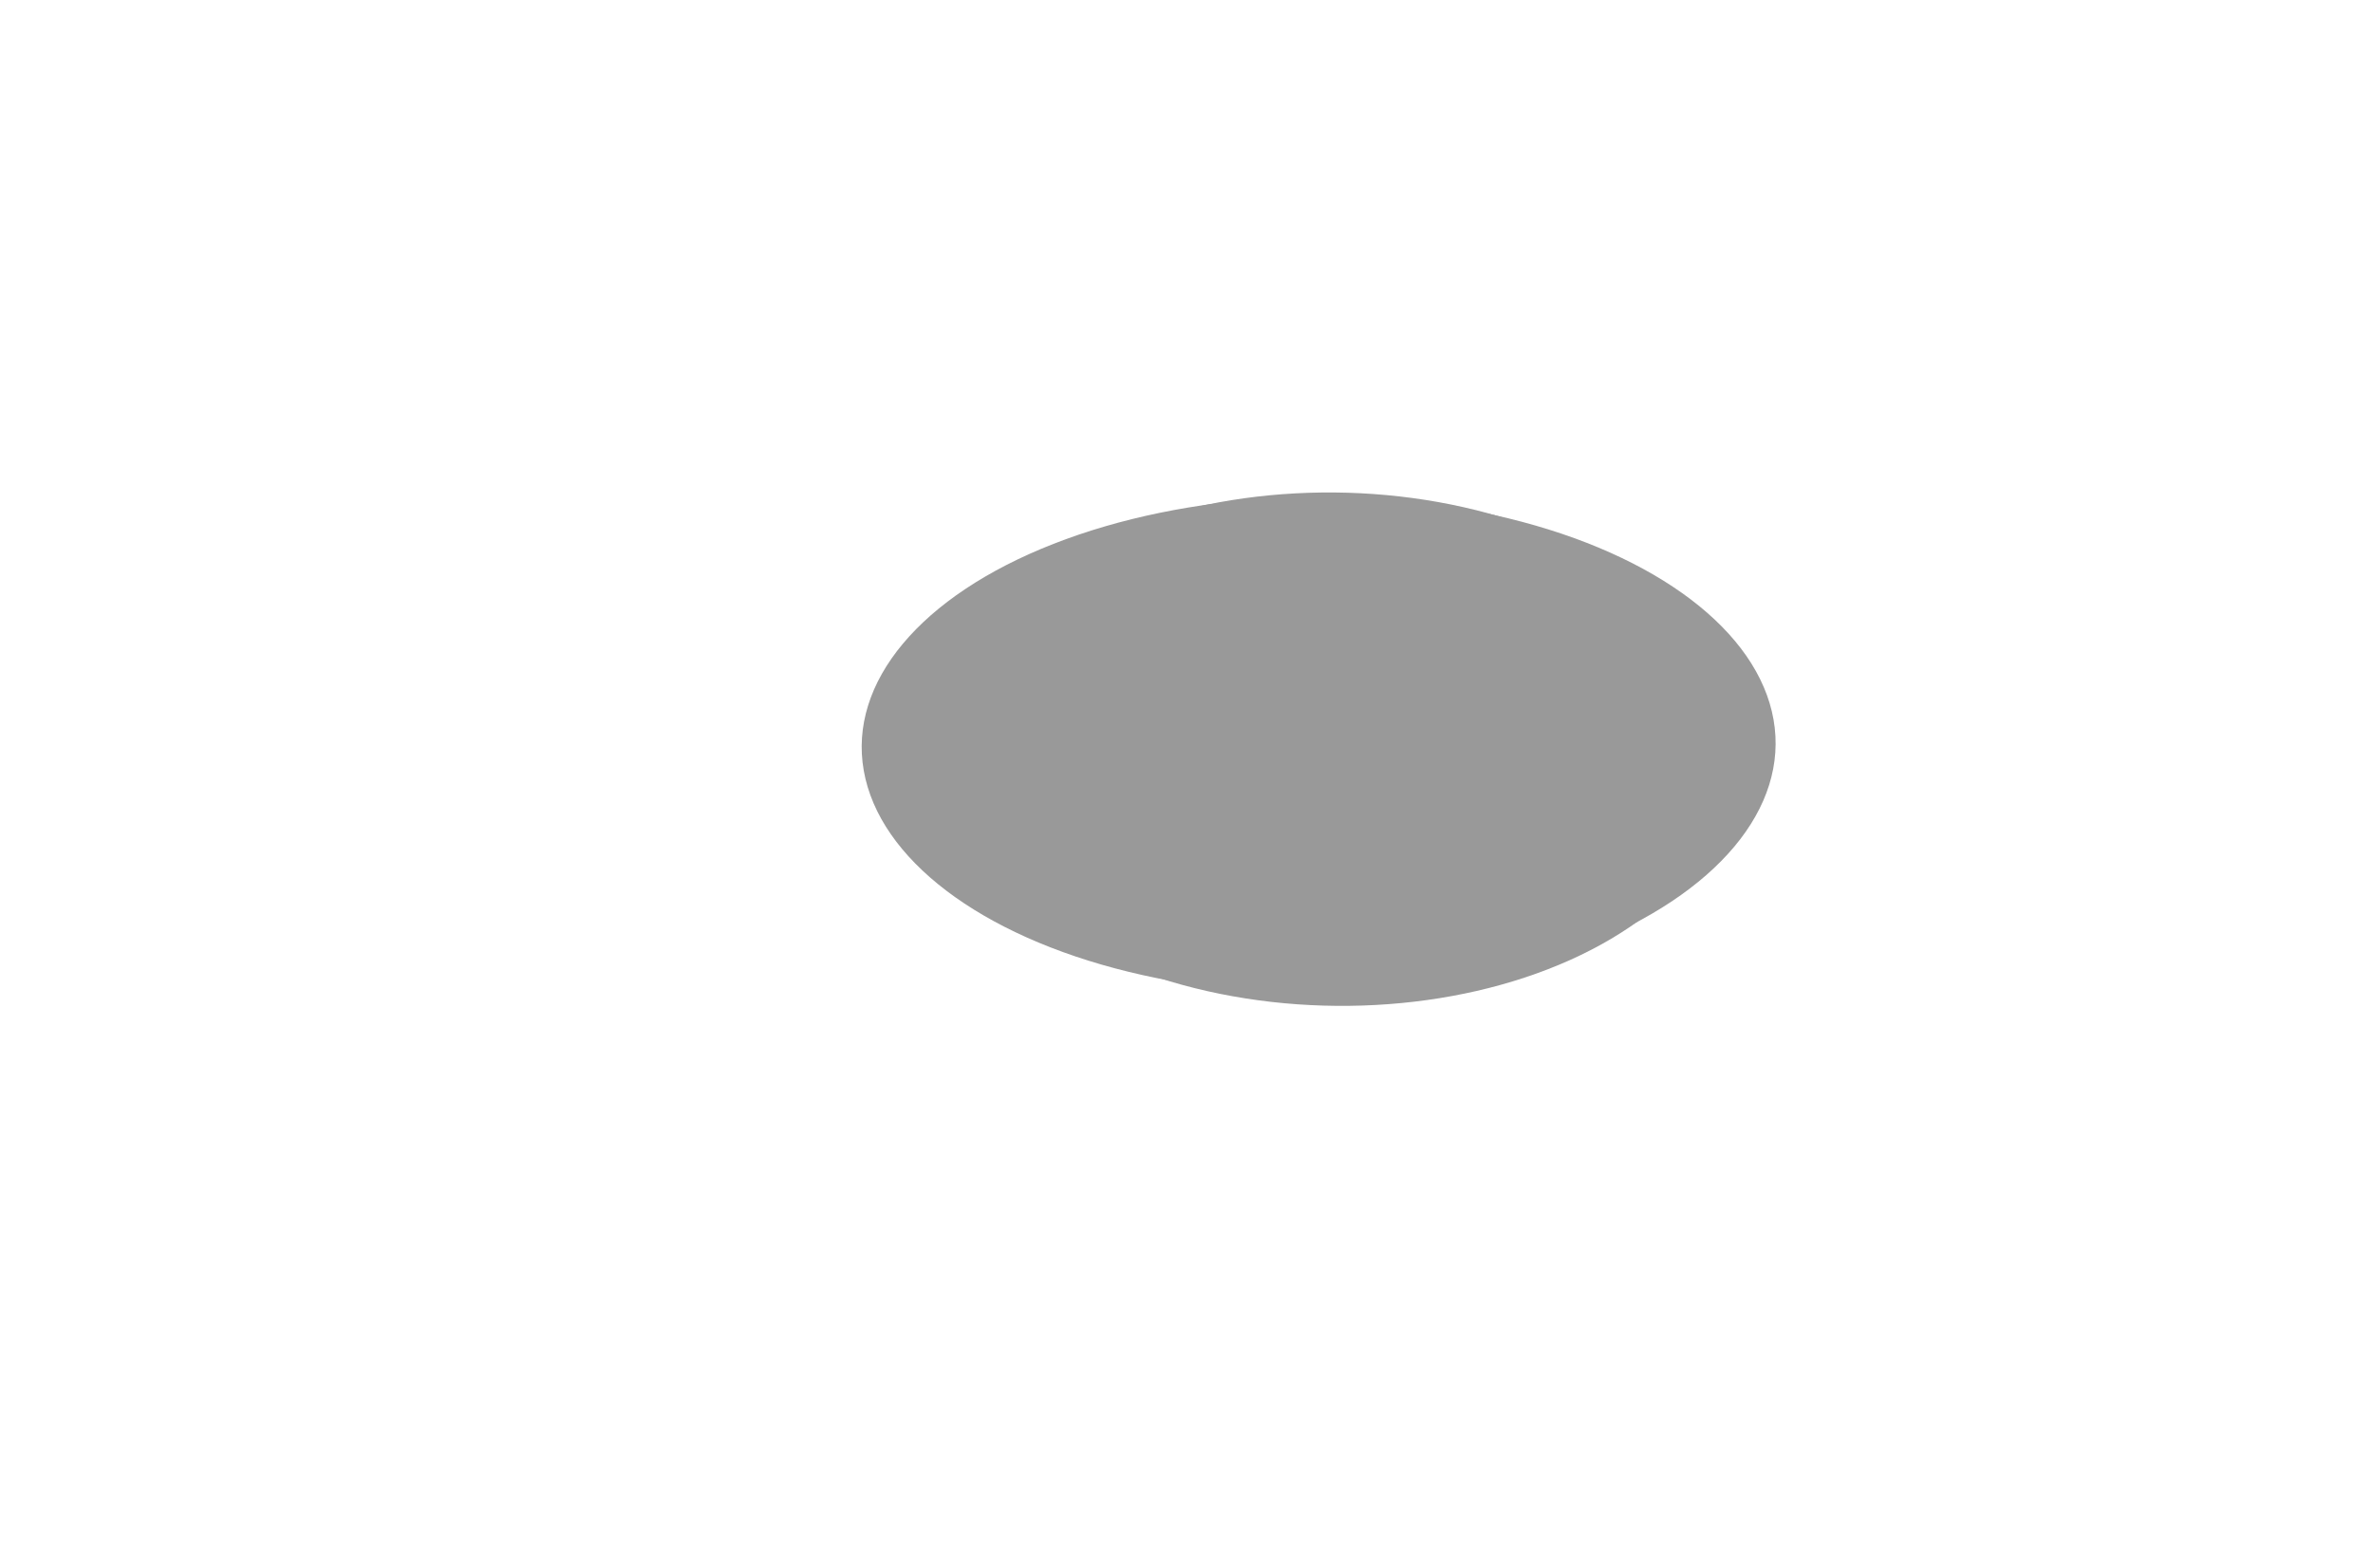 <?xml version="1.0" encoding="UTF-8" standalone="no"?>
<!-- Created with Inkscape (http://www.inkscape.org/) -->

<svg
   width="227mm"
   height="150mm"
   viewBox="0 0 227 150"
   version="1.1"
   id="svg1"
   inkscape:version="1.4.2 (f4327f4, 2025-05-13)"
   sodipodi:docname="scattering - Copy.svg"
   xmlns:inkscape="http://www.inkscape.org/namespaces/inkscape"
   xmlns:sodipodi="http://sodipodi.sourceforge.net/DTD/sodipodi-0.dtd"
   xmlns:xlink="http://www.w3.org/1999/xlink"
   xmlns="http://www.w3.org/2000/svg"
   xmlns:svg="http://www.w3.org/2000/svg">
  <sodipodi:namedview
     id="namedview1"
     pagecolor="#ffffff"
     bordercolor="#000000"
     borderopacity="0.25"
     inkscape:showpageshadow="2"
     inkscape:pageopacity="0.0"
     inkscape:pagecheckerboard="0"
     inkscape:deskcolor="#d1d1d1"
     inkscape:document-units="mm"
     inkscape:zoom="0.4384062"
     inkscape:cx="-372.94181"
     inkscape:cy="17.107422"
     inkscape:window-width="3840"
     inkscape:window-height="2054"
     inkscape:window-x="-11"
     inkscape:window-y="-11"
     inkscape:window-maximized="1"
     inkscape:current-layer="layer1"
     showguides="false" />
  <defs
     id="defs1">
    <inkscape:path-effect
       effect="bspline"
       id="path-effect8"
       is_visible="true"
       lpeversion="1.3"
       weight="33.333"
       steps="2"
       helper_size="0"
       apply_no_weight="true"
       apply_with_weight="true"
       only_selected="false"
       uniform="false" />
    <inkscape:path-effect
       effect="bspline"
       id="path-effect120"
       is_visible="true"
       lpeversion="1.3"
       weight="33.333"
       steps="2"
       helper_size="0"
       apply_no_weight="true"
       apply_with_weight="true"
       only_selected="false"
       uniform="false" />
    <clipPath
       clipPathUnits="userSpaceOnUse"
       id="clipPath9">
      <ellipse
         style="fill:#666666;stroke:none;stroke-width:0.8"
         id="ellipse10"
         cx="46.239"
         cy="34.098"
         rx="18.082"
         ry="19.115" />
    </clipPath>
    <clipPath
       clipPathUnits="userSpaceOnUse"
       id="clipPath10">
      <ellipse
         style="fill:#666666;stroke:none;stroke-width:0.8"
         id="ellipse11"
         cx="46.239"
         cy="34.098"
         rx="18.082"
         ry="19.115" />
    </clipPath>
    <clipPath
       clipPathUnits="userSpaceOnUse"
       id="clipPath11">
      <ellipse
         style="fill:#666666;stroke:none;stroke-width:0.8"
         id="ellipse12"
         cx="46.239"
         cy="34.098"
         rx="18.082"
         ry="19.115" />
    </clipPath>
    <clipPath
       clipPathUnits="userSpaceOnUse"
       id="clipPath12">
      <ellipse
         style="fill:#666666;stroke:none;stroke-width:0.8"
         id="ellipse13"
         cx="46.239"
         cy="34.098"
         rx="18.082"
         ry="19.115" />
    </clipPath>
    <clipPath
       clipPathUnits="userSpaceOnUse"
       id="clipPath13">
      <ellipse
         style="fill:#666666;stroke:none;stroke-width:0.8"
         id="ellipse14"
         cx="46.239"
         cy="34.098"
         rx="18.082"
         ry="19.115" />
    </clipPath>
    <filter
       inkscape:collect="always"
       style="color-interpolation-filters:sRGB"
       id="filter17"
       x="-0.418"
       y="-0.825"
       width="1.837"
       height="2.65">
      <feGaussianBlur
         inkscape:collect="always"
         stdDeviation="2.425"
         id="feGaussianBlur17" />
    </filter>
    <clipPath
       clipPathUnits="userSpaceOnUse"
       id="clipPath20">
      <ellipse
         style="fill:#999999;stroke:none;stroke-width:0.8"
         id="ellipse21"
         cx="159.94"
         cy="33.416"
         rx="25.817"
         ry="13.092" />
    </clipPath>
    <clipPath
       clipPathUnits="userSpaceOnUse"
       id="clipPath21">
      <ellipse
         style="fill:#999999;stroke:none;stroke-width:0.8"
         id="ellipse22"
         cx="159.94"
         cy="33.416"
         rx="25.817"
         ry="13.092" />
    </clipPath>
    <clipPath
       clipPathUnits="userSpaceOnUse"
       id="clipPath22">
      <ellipse
         style="fill:#999999;stroke:none;stroke-width:0.8"
         id="ellipse23"
         cx="159.94"
         cy="33.416"
         rx="25.817"
         ry="13.092" />
    </clipPath>
    <clipPath
       clipPathUnits="userSpaceOnUse"
       id="clipPath24">
      <ellipse
         style="fill:#999999;stroke:none;stroke-width:0.8"
         id="ellipse25"
         cx="159.94"
         cy="33.416"
         rx="25.817"
         ry="13.092"
         clip-path="url(#clipPath22)" />
    </clipPath>
    <clipPath
       clipPathUnits="userSpaceOnUse"
       id="clipPath25">
      <ellipse
         style="fill:#999999;stroke:none;stroke-width:0.8"
         id="ellipse26"
         cx="159.94"
         cy="33.416"
         rx="25.817"
         ry="13.092"
         clip-path="url(#clipPath22)" />
    </clipPath>
    <clipPath
       clipPathUnits="userSpaceOnUse"
       id="clipPath26">
      <ellipse
         style="fill:#999999;stroke:none;stroke-width:0.8"
         id="ellipse27"
         cx="159.94"
         cy="33.416"
         rx="25.817"
         ry="13.092"
         clip-path="url(#clipPath22)" />
    </clipPath>
    <clipPath
       clipPathUnits="userSpaceOnUse"
       id="clipPath27">
      <ellipse
         style="fill:#999999;stroke:none;stroke-width:0.8"
         id="ellipse28"
         cx="159.94"
         cy="33.416"
         rx="25.817"
         ry="13.092"
         clip-path="url(#clipPath22)" />
    </clipPath>
    <clipPath
       clipPathUnits="userSpaceOnUse"
       id="clipPath29">
      <ellipse
         style="fill:#999999;stroke:none;stroke-width:0.8"
         id="ellipse30"
         cx="159.94"
         cy="33.416"
         rx="25.817"
         ry="13.092"
         clip-path="url(#clipPath27)"
         transform="translate(-0.275)" />
    </clipPath>
    <clipPath
       clipPathUnits="userSpaceOnUse"
       id="clipPath30">
      <ellipse
         style="fill:#999999;stroke:none;stroke-width:0.8"
         id="ellipse31"
         cx="159.94"
         cy="33.416"
         rx="25.817"
         ry="13.092"
         clip-path="url(#clipPath27)"
         transform="translate(-0.275)" />
    </clipPath>
    <clipPath
       clipPathUnits="userSpaceOnUse"
       id="clipPath31">
      <ellipse
         style="fill:#999999;stroke:none;stroke-width:0.8"
         id="ellipse32"
         cx="159.94"
         cy="33.416"
         rx="25.817"
         ry="13.092"
         clip-path="url(#clipPath27)"
         transform="translate(-0.275)" />
    </clipPath>
    <clipPath
       clipPathUnits="userSpaceOnUse"
       id="clipPath32">
      <ellipse
         style="fill:#999999;stroke:none;stroke-width:0.8"
         id="ellipse33"
         cx="159.94"
         cy="33.416"
         rx="25.817"
         ry="13.092"
         clip-path="url(#clipPath27)"
         transform="translate(-0.275)" />
    </clipPath>
    <clipPath
       clipPathUnits="userSpaceOnUse"
       id="clipPath33">
      <ellipse
         style="fill:#999999;stroke:none;stroke-width:0.8"
         id="ellipse34"
         cx="159.94"
         cy="33.416"
         rx="25.817"
         ry="13.092"
         clip-path="url(#clipPath27)"
         transform="translate(-0.275)" />
    </clipPath>
    <clipPath
       clipPathUnits="userSpaceOnUse"
       id="clipPath13-1">
      <path
         style="fill:url(#radialGradient13-8);stroke:none;stroke-width:0.34;stroke-dasharray:none;stroke-opacity:1;paint-order:fill markers stroke"
         id="path13-4"
         sodipodi:type="arc"
         sodipodi:cx="81.780022"
         sodipodi:cy="183.23381"
         sodipodi:rx="35"
         sodipodi:ry="35"
         sodipodi:start="0"
         sodipodi:end="6.2060046"
         sodipodi:open="true"
         sodipodi:arc-type="arc"
         d="M 116.78,183.234 A 35,35 0 0 1 82.455,218.227 35,35 0 0 1 46.806,184.584 35,35 0 0 1 79.755,148.292 35,35 0 0 1 116.676,180.535" />
    </clipPath>
    <radialGradient
       inkscape:collect="always"
       xlink:href="#linearGradient6"
       id="radialGradient13-8"
       gradientUnits="userSpaceOnUse"
       gradientTransform="matrix(1.363,1.136,-0.981,1.177,36.003,-3.809)"
       cx="69.135"
       cy="75.845"
       fx="69.135"
       fy="75.845"
       r="35" />
    <linearGradient
       id="linearGradient6"
       inkscape:collect="always">
      <stop
         style="stop-color:#e6e6e6;stop-opacity:1"
         offset="0"
         id="stop6" />
      <stop
         style="stop-color:#cccccc;stop-opacity:1"
         offset="0.279"
         id="stop8" />
      <stop
         style="stop-color:#808080;stop-opacity:1"
         offset="0.656"
         id="stop9" />
      <stop
         style="stop-color:#4d4d4d;stop-opacity:1"
         offset="1"
         id="stop7" />
    </linearGradient>
    <g
       id="id-bc062583-f13b-4348-a934-2028bec15045">
      <g
         id="id-b65592c9-eb8b-42da-b837-988f6336ec36">
        <path
           d="M 2.5,-6.922 1.156,-5.562 1.328,-5.391 2.5,-6.406 3.641,-5.391 3.812,-5.562 Z m 0,0"
           id="id-b69775fb-5422-4652-ac8c-5242dfeeb1b4" />
      </g>
      <g
         id="id-612df404-ef5d-49a5-81b2-87f2993063db">
        <path
           d="m 1.859,-2.297 c 0.297,0 1.031,-0.031 1.531,-0.234 0.703,-0.297 0.75,-0.891 0.75,-1.031 0,-0.438 -0.375,-0.844 -1.062,-0.844 -1.109,0 -2.625,0.969 -2.625,2.719 0,1.016 0.594,1.797 1.578,1.797 1.422,0 2.25,-1.062 2.25,-1.172 0,-0.062 -0.047,-0.141 -0.109,-0.141 -0.062,0 -0.078,0.031 -0.141,0.109 -0.781,0.984 -1.875,0.984 -1.984,0.984 -0.781,0 -0.875,-0.844 -0.875,-1.156 0,-0.125 0.016,-0.422 0.156,-1.031 z m -0.469,-0.219 C 1.781,-4.031 2.812,-4.188 3.078,-4.188 c 0.453,0 0.734,0.297 0.734,0.625 0,1.047 -1.594,1.047 -2.016,1.047 z m 0,0"
           id="id-8dbfcb43-c4bb-4614-ae3a-c587fdcd9dcb" />
      </g>
      <g
         id="id-082b1625-c2cf-4958-aa01-ab4d3d0a09b5">
        <path
           d="M 1.734,-0.734 C 1.672,-0.5 1.438,-0.125 1.078,-0.125 c -0.016,0 -0.234,0 -0.375,-0.094 0.281,-0.094 0.312,-0.344 0.312,-0.391 0,-0.156 -0.125,-0.25 -0.281,-0.25 -0.203,0 -0.406,0.156 -0.406,0.422 0,0.344 0.391,0.5 0.734,0.5 0.328,0 0.609,-0.188 0.781,-0.484 C 2.016,-0.062 2.391,0.062 2.672,0.062 c 0.812,0 1.234,-0.859 1.234,-1.062 0,-0.094 -0.094,-0.094 -0.109,-0.094 -0.109,0 -0.109,0.047 -0.141,0.125 -0.141,0.484 -0.562,0.844 -0.953,0.844 -0.281,0 -0.422,-0.188 -0.422,-0.453 0,-0.188 0.172,-0.812 0.359,-1.594 C 2.781,-2.703 3.094,-2.875 3.328,-2.875 c 0.016,0 0.219,0 0.375,0.094 -0.219,0.062 -0.312,0.266 -0.312,0.391 0,0.141 0.125,0.25 0.281,0.25 0.156,0 0.391,-0.125 0.391,-0.422 0,-0.391 -0.453,-0.516 -0.719,-0.516 -0.359,0 -0.641,0.234 -0.781,0.5 -0.125,-0.281 -0.453,-0.5 -0.844,-0.5 C 0.938,-3.078 0.5,-2.219 0.5,-2 c 0,0.078 0.094,0.078 0.109,0.078 0.094,0 0.094,-0.016 0.141,-0.109 C 0.922,-2.578 1.359,-2.875 1.703,-2.875 1.938,-2.875 2.125,-2.75 2.125,-2.422 2.125,-2.281 2.031,-1.938 1.969,-1.688 Z m 0,0"
           id="id-b8b96246-df9e-42c2-8091-f2eeb766f802" />
      </g>
    </g>
    <g
       id="id-8d99b96c-5824-4f95-93b5-9d1de4a09d68">
      <g
         id="id-bb0f25a6-bb93-43c8-babe-d0dbfa2bfe1e">
        <path
           d="M 2.5,-6.922 1.156,-5.562 1.328,-5.391 2.5,-6.406 3.641,-5.391 3.812,-5.562 Z m 0,0"
           id="id-1834abed-c7cf-4922-810d-76d12eb2e671" />
      </g>
      <g
         id="id-50145b8a-72ba-4403-84f2-ea900e224b22">
        <path
           d="m 1.859,-2.297 c 0.297,0 1.031,-0.031 1.531,-0.234 0.703,-0.297 0.75,-0.891 0.75,-1.031 0,-0.438 -0.375,-0.844 -1.062,-0.844 -1.109,0 -2.625,0.969 -2.625,2.719 0,1.016 0.594,1.797 1.578,1.797 1.422,0 2.25,-1.062 2.25,-1.172 0,-0.062 -0.047,-0.141 -0.109,-0.141 -0.062,0 -0.078,0.031 -0.141,0.109 -0.781,0.984 -1.875,0.984 -1.984,0.984 -0.781,0 -0.875,-0.844 -0.875,-1.156 0,-0.125 0.016,-0.422 0.156,-1.031 z m -0.469,-0.219 C 1.781,-4.031 2.812,-4.188 3.078,-4.188 c 0.453,0 0.734,0.297 0.734,0.625 0,1.047 -1.594,1.047 -2.016,1.047 z m 0,0"
           id="id-762f0915-6733-47d2-bf8d-ab1ce418a203" />
      </g>
      <g
         id="id-92cb8808-d1f5-4708-9ade-784882e45131">
        <path
           d="M 3.875,-2.625 C 3.906,-2.719 3.906,-2.734 3.906,-2.781 3.906,-2.922 3.797,-3 3.672,-3 3.594,-3 3.469,-2.969 3.391,-2.844 3.359,-2.797 3.312,-2.578 3.281,-2.438 L 3.125,-1.859 c -0.031,0.172 -0.25,1.047 -0.281,1.125 0,0 -0.312,0.609 -0.844,0.609 -0.484,0 -0.484,-0.453 -0.484,-0.578 0,-0.375 0.156,-0.812 0.375,-1.359 C 1.969,-2.281 2,-2.359 2,-2.484 2,-2.812 1.719,-3.078 1.344,-3.078 0.641,-3.078 0.328,-2.125 0.328,-2 c 0,0.078 0.094,0.078 0.125,0.078 0.094,0 0.094,-0.031 0.125,-0.109 C 0.75,-2.609 1.047,-2.875 1.328,-2.875 1.438,-2.875 1.5,-2.797 1.5,-2.641 c 0,0.172 -0.062,0.312 -0.094,0.406 C 1.062,-1.375 1,-1.125 1,-0.812 1,-0.703 1,-0.375 1.266,-0.141 1.484,0.031 1.781,0.062 1.969,0.062 2.25,0.062 2.5,-0.031 2.719,-0.25 2.641,0.141 2.562,0.438 2.266,0.781 2.078,1 1.797,1.219 1.422,1.219 c -0.047,0 -0.375,0 -0.516,-0.219 0.375,-0.047 0.375,-0.375 0.375,-0.391 0,-0.219 -0.203,-0.266 -0.266,-0.266 -0.172,0 -0.406,0.141 -0.406,0.469 0,0.344 0.328,0.609 0.828,0.609 C 2.141,1.422 3,0.875 3.219,0 Z m 0,0"
           id="id-2c3574b3-92b1-4bbb-ab9b-844afee512ee" />
      </g>
    </g>
    <g
       id="id-e9e8f636-d626-418e-88a1-7c59dbb5e880">
      <g
         id="id-082d92b0-888f-45b9-b103-9f3ec1aae2ce">
        <path
           d="M 2.5,-6.922 1.156,-5.562 1.328,-5.391 2.5,-6.406 3.641,-5.391 3.812,-5.562 Z m 0,0"
           id="id-0aefee5a-a15c-4fb7-98fe-dad35475ac7a" />
      </g>
      <g
         id="id-f12e53f1-9eff-4215-bf27-bff65d692098">
        <path
           d="m 1.859,-2.297 c 0.297,0 1.031,-0.031 1.531,-0.234 0.703,-0.297 0.75,-0.891 0.75,-1.031 0,-0.438 -0.375,-0.844 -1.062,-0.844 -1.109,0 -2.625,0.969 -2.625,2.719 0,1.016 0.594,1.797 1.578,1.797 1.422,0 2.25,-1.062 2.25,-1.172 0,-0.062 -0.047,-0.141 -0.109,-0.141 -0.062,0 -0.078,0.031 -0.141,0.109 -0.781,0.984 -1.875,0.984 -1.984,0.984 -0.781,0 -0.875,-0.844 -0.875,-1.156 0,-0.125 0.016,-0.422 0.156,-1.031 z m -0.469,-0.219 C 1.781,-4.031 2.812,-4.188 3.078,-4.188 c 0.453,0 0.734,0.297 0.734,0.625 0,1.047 -1.594,1.047 -2.016,1.047 z m 0,0"
           id="id-4cdd73b7-c87b-4a6a-bbf6-e4dcd28dc780" />
      </g>
      <g
         id="id-c386dbf4-f920-4643-a146-1d679601466e">
        <path
           d="m 1.172,-0.609 c 0.188,-0.188 0.312,-0.312 0.891,-0.797 0.156,-0.109 0.672,-0.531 0.875,-0.719 0.422,-0.422 0.688,-0.781 0.688,-0.859 0,-0.094 -0.078,-0.094 -0.109,-0.094 -0.062,0 -0.094,0.016 -0.125,0.078 -0.219,0.312 -0.359,0.422 -0.531,0.422 -0.078,0 -0.188,0 -0.391,-0.203 -0.234,-0.25 -0.391,-0.297 -0.547,-0.297 -0.562,0 -0.938,0.609 -0.938,0.812 0,0.078 0.062,0.094 0.109,0.094 0.094,0 0.109,-0.016 0.125,-0.094 0.109,-0.25 0.5,-0.266 0.609,-0.266 0.172,0 0.344,0.047 0.438,0.062 0.391,0.078 0.438,0.078 0.609,0.078 -0.172,0.203 -0.297,0.328 -0.969,0.844 -0.547,0.438 -0.734,0.609 -0.859,0.75 -0.422,0.406 -0.625,0.719 -0.625,0.781 0,0.078 0.094,0.078 0.125,0.078 0.062,0 0.078,0 0.109,-0.062 0.188,-0.266 0.406,-0.422 0.641,-0.422 0.094,0 0.188,0 0.375,0.172 0.219,0.219 0.359,0.312 0.594,0.312 C 3,0.062 3.469,-0.781 3.469,-1.016 3.469,-1.094 3.391,-1.094 3.359,-1.094 3.266,-1.094 3.25,-1.062 3.219,-0.984 3.094,-0.641 2.688,-0.469 2.344,-0.469 2.188,-0.469 2,-0.516 1.828,-0.547 1.516,-0.625 1.453,-0.625 1.328,-0.625 c -0.016,0 -0.109,0 -0.156,0.016 z m 0,0"
           id="id-4add671c-2b1a-4a53-bebc-88627728fc38" />
      </g>
    </g>
    <g
       id="id-d265550f-7403-4d90-bc3c-eaad3cf5b8ea">
      <g
         id="id-7469c47a-05fe-4b30-950a-19ff83846e76">
        <path
           d="M 3.719,-3.766 C 3.531,-4.141 3.25,-4.406 2.797,-4.406 c -1.156,0 -2.391,1.469 -2.391,2.922 0,0.938 0.547,1.594 1.312,1.594 0.203,0 0.703,-0.047 1.297,-0.75 0.078,0.422 0.438,0.75 0.906,0.75 0.359,0 0.578,-0.234 0.75,-0.547 0.156,-0.359 0.297,-0.969 0.297,-0.984 0,-0.109 -0.094,-0.109 -0.125,-0.109 -0.094,0 -0.109,0.047 -0.141,0.188 -0.172,0.641 -0.344,1.234 -0.75,1.234 -0.281,0 -0.297,-0.266 -0.297,-0.453 0,-0.219 0.016,-0.312 0.125,-0.75 C 3.891,-1.719 3.906,-1.828 4,-2.203 L 4.359,-3.594 c 0.062,-0.281 0.062,-0.297 0.062,-0.344 0,-0.172 -0.109,-0.266 -0.281,-0.266 -0.25,0 -0.391,0.219 -0.422,0.438 z M 3.078,-1.188 C 3.016,-1 3.016,-0.984 2.875,-0.812 2.438,-0.266 2.031,-0.109 1.75,-0.109 c -0.5,0 -0.641,-0.547 -0.641,-0.938 0,-0.5 0.312,-1.719 0.547,-2.188 0.312,-0.578 0.75,-0.953 1.156,-0.953 0.641,0 0.781,0.812 0.781,0.875 0,0.062 -0.016,0.125 -0.031,0.172 z m 0,0"
           id="id-6a42e146-147f-49a6-b5fa-f60e63399706" />
      </g>
    </g>
    <g
       id="id-7cf37310-eb66-4eb1-9192-74f982d92848"
       style="fill:#ff0066;stroke:#ff0066;stroke-width:0">
      <g
         id="id-e812f031-28c8-4269-b9da-36b58504064d"
         style="fill:#ff0066;stroke:#ff0066;stroke-width:0">
        <path
           d="m 2.141,-2.359 v -4.562 L 0.375,-6.844 V -6.375 c 0.609,0 0.688,0 0.688,0.391 V -0.469 H 0.375 V 0 c 0.359,-0.016 0.828,-0.031 1.188,-0.031 0.375,0 0.844,0.016 1.203,0.031 v -0.469 h -0.688 V -1.734 C 2.375,-1.969 2.453,-2.031 2.656,-2.156 l 1,1.25 c 0.094,0.125 0.25,0.312 0.25,0.344 0,0.094 -0.172,0.094 -0.312,0.094 V 0 c 0.297,-0.016 1.172,-0.031 1.219,-0.031 0.359,0 0.703,0.016 1.047,0.031 V -0.469 H 5.688 c -0.438,0 -0.469,-0.047 -0.594,-0.203 L 3.406,-2.766 4.703,-3.781 C 4.844,-3.891 4.938,-3.953 5.609,-3.953 v -0.469 c -0.281,0.031 -0.531,0.031 -0.781,0.031 -0.266,0 -0.922,-0.031 -1.156,-0.031 v 0.469 c 0.234,0 0.266,0.031 0.344,0.109 z m 0,0"
           id="id-cd54a240-4d2f-4c49-8c59-ad0ba98c6ad4"
           style="fill:#ff0066;stroke:#ff0066;stroke-width:0" />
      </g>
      <g
         id="id-20841fd6-80ad-4660-83ff-b13e5fe8e0c0"
         style="fill:#ff0066;stroke:#ff0066;stroke-width:0">
        <path
           d="m 2.266,-4.359 c 0,-0.109 -0.094,-0.266 -0.281,-0.266 -0.188,0 -0.391,0.188 -0.391,0.391 0,0.109 0.078,0.266 0.281,0.266 0.188,0 0.391,-0.203 0.391,-0.391 z M 0.844,-0.812 c -0.031,0.094 -0.062,0.172 -0.062,0.297 0,0.328 0.266,0.578 0.656,0.578 0.688,0 1,-0.953 1,-1.062 0,-0.094 -0.094,-0.094 -0.109,-0.094 -0.094,0 -0.109,0.047 -0.141,0.125 -0.156,0.562 -0.453,0.844 -0.734,0.844 -0.141,0 -0.172,-0.094 -0.172,-0.25 0,-0.156 0.047,-0.281 0.109,-0.438 C 1.469,-1 1.547,-1.188 1.609,-1.375 1.672,-1.547 1.938,-2.172 1.953,-2.266 1.984,-2.328 2,-2.406 2,-2.484 2,-2.812 1.719,-3.078 1.344,-3.078 0.641,-3.078 0.328,-2.125 0.328,-2 c 0,0.078 0.094,0.078 0.125,0.078 0.094,0 0.094,-0.031 0.125,-0.109 C 0.75,-2.625 1.062,-2.875 1.312,-2.875 c 0.109,0 0.172,0.047 0.172,0.234 0,0.172 -0.031,0.266 -0.203,0.703 z m 0,0"
           id="id-e6505294-2c5c-4985-892c-ce1d42232c8e"
           style="fill:#ff0066;stroke:#ff0066;stroke-width:0" />
      </g>
    </g>
    <g
       id="id-47d33187-f25e-4e73-abbb-6c2407bf7eb5"
       style="fill:#2c89a0;stroke-width:0;stroke-opacity:1">
      <g
         id="id-de5c6026-dc4a-40b9-b458-b1961efc336f"
         style="fill:#2c89a0;stroke-width:0;stroke-opacity:1">
        <path
           d="m 2.141,-2.359 v -4.562 L 0.375,-6.844 V -6.375 c 0.609,0 0.688,0 0.688,0.391 V -0.469 H 0.375 V 0 c 0.359,-0.016 0.828,-0.031 1.188,-0.031 0.375,0 0.844,0.016 1.203,0.031 v -0.469 h -0.688 V -1.734 C 2.375,-1.969 2.453,-2.031 2.656,-2.156 l 1,1.25 c 0.094,0.125 0.25,0.312 0.25,0.344 0,0.094 -0.172,0.094 -0.312,0.094 V 0 c 0.297,-0.016 1.172,-0.031 1.219,-0.031 0.359,0 0.703,0.016 1.047,0.031 V -0.469 H 5.688 c -0.438,0 -0.469,-0.047 -0.594,-0.203 L 3.406,-2.766 4.703,-3.781 C 4.844,-3.891 4.938,-3.953 5.609,-3.953 v -0.469 c -0.281,0.031 -0.531,0.031 -0.781,0.031 -0.266,0 -0.922,-0.031 -1.156,-0.031 v 0.469 c 0.234,0 0.266,0.031 0.344,0.109 z m 0,0"
           id="id-ca53c640-ed8d-44ec-b8c1-e1f9cc654cac"
           style="fill:#2c89a0;stroke-width:0;stroke-opacity:1" />
      </g>
      <g
         id="id-94efdf55-07c3-4eba-a477-167a4ce7eb04"
         style="fill:#2c89a0;stroke-width:0;stroke-opacity:1">
        <path
           d="m 3,-2.625 c -0.172,0.047 -0.297,0.188 -0.297,0.328 0,0.172 0.141,0.234 0.234,0.234 0.078,0 0.344,-0.047 0.344,-0.406 0,-0.453 -0.5,-0.609 -0.938,-0.609 -1.078,0 -1.281,0.812 -1.281,1.016 0,0.266 0.156,0.438 0.25,0.516 0.172,0.141 0.297,0.172 0.781,0.25 0.156,0.031 0.594,0.109 0.594,0.453 0,0.125 -0.078,0.391 -0.359,0.562 C 2.047,-0.125 1.703,-0.125 1.625,-0.125 1.344,-0.125 0.953,-0.188 0.781,-0.422 1.016,-0.453 1.172,-0.625 1.172,-0.812 c 0,-0.172 -0.125,-0.266 -0.266,-0.266 -0.203,0 -0.406,0.172 -0.406,0.469 0,0.422 0.438,0.672 1.109,0.672 1.297,0 1.531,-0.875 1.531,-1.141 0,-0.641 -0.703,-0.766 -0.969,-0.812 -0.062,-0.016 -0.234,-0.047 -0.281,-0.062 -0.25,-0.047 -0.375,-0.188 -0.375,-0.344 0,-0.156 0.125,-0.344 0.281,-0.453 0.188,-0.109 0.422,-0.125 0.547,-0.125 0.141,0 0.5,0.016 0.656,0.25 z m 0,0"
           id="id-3912a4bc-769b-4635-b1cd-f8e014ffb085"
           style="fill:#2c89a0;stroke-width:0;stroke-opacity:1" />
      </g>
      <g
         id="id-35b02e0c-4cb0-4fb8-8908-43199cfbf1ec"
         style="fill:#2c89a0;stroke-width:0;stroke-opacity:1">
        <path
           d="m 3.047,-2.672 c -0.25,0.047 -0.344,0.234 -0.344,0.391 0,0.188 0.141,0.266 0.266,0.266 0.156,0 0.391,-0.109 0.391,-0.453 0,-0.469 -0.531,-0.609 -0.906,-0.609 -1.047,0 -2.016,0.969 -2.016,1.938 0,0.594 0.406,1.203 1.281,1.203 1.188,0 1.734,-0.688 1.734,-0.781 0,-0.047 -0.062,-0.125 -0.125,-0.125 -0.031,0 -0.047,0.016 -0.109,0.078 C 2.672,-0.125 1.859,-0.125 1.734,-0.125 c -0.5,0 -0.719,-0.344 -0.719,-0.781 0,-0.188 0.094,-0.953 0.453,-1.438 0.266,-0.344 0.625,-0.531 0.984,-0.531 0.094,0 0.422,0.016 0.594,0.203 z m 0,0"
           id="id-e88b9692-385c-4f8a-b728-04e7ab39b25e"
           style="fill:#2c89a0;stroke-width:0;stroke-opacity:1" />
      </g>
      <g
         id="id-453491b4-d9b1-4f7e-8e67-0f70e397aadc"
         style="fill:#2c89a0;stroke-width:0;stroke-opacity:1">
        <path
           d="m 2.938,-2.656 c -0.141,-0.234 -0.375,-0.422 -0.719,-0.422 -0.891,0 -1.797,0.984 -1.797,1.984 0,0.688 0.453,1.156 1.062,1.156 0.375,0 0.703,-0.203 0.984,-0.484 C 2.594,0 3,0.062 3.188,0.062 c 0.25,0 0.422,-0.141 0.547,-0.359 0.156,-0.281 0.25,-0.672 0.25,-0.703 0,-0.094 -0.094,-0.094 -0.109,-0.094 -0.109,0 -0.109,0.031 -0.156,0.219 C 3.625,-0.531 3.5,-0.125 3.203,-0.125 3.031,-0.125 2.969,-0.281 2.969,-0.469 c 0,-0.109 0.062,-0.375 0.109,-0.547 0.047,-0.188 0.125,-0.469 0.156,-0.625 L 3.375,-2.172 C 3.422,-2.359 3.5,-2.688 3.5,-2.719 3.5,-2.875 3.375,-2.938 3.266,-2.938 c -0.125,0 -0.281,0.078 -0.328,0.281 z M 2.5,-0.875 C 2.453,-0.672 2.297,-0.531 2.141,-0.406 2.078,-0.344 1.797,-0.125 1.5,-0.125 c -0.266,0 -0.516,-0.188 -0.516,-0.672 0,-0.375 0.203,-1.141 0.375,-1.422 0.312,-0.562 0.672,-0.656 0.859,-0.656 0.484,0 0.625,0.531 0.625,0.609 0,0.016 -0.016,0.078 -0.016,0.094 z m 0,0"
           id="id-abcf28be-62e8-489f-beef-f8179be6f70f"
           style="fill:#2c89a0;stroke-width:0;stroke-opacity:1" />
      </g>
    </g>
    <g
       id="id-6e27a4e8-2b60-490e-8add-791d38565550"
       style="fill:#ff0066;stroke:#ff0066;stroke-width:0">
      <g
         id="id-77e7e063-46f7-4322-8fec-f33b50b74e05"
         style="fill:#ff0066;stroke:#ff0066;stroke-width:0">
        <path
           d="m 7.203,-2.734 h -0.469 c -0.219,1.375 -0.5,2.266 -2.344,2.266 H 2.875 v -2.812 h 0.547 c 0.969,0 1.062,0.438 1.062,1.172 h 0.469 v -2.812 h -0.469 c 0,0.75 -0.094,1.172 -1.062,1.172 H 2.875 v -2.562 h 1.516 c 1.609,0 1.875,0.734 2.031,1.938 h 0.469 l -0.312,-2.406 h -6.188 V -6.312 H 1.469 v 5.844 H 0.391 V 0 H 6.75 Z m 0,0"
           id="id-44767434-05b3-45eb-91f7-b7f360331309"
           style="fill:#ff0066;stroke:#ff0066;stroke-width:0" />
      </g>
      <g
         id="id-a51bd486-0654-40a0-8cf6-d1e128f714ec"
         style="fill:#ff0066;stroke:#ff0066;stroke-width:0">
        <path
           d="M 7.5,-6.375 H 8.578 V -6.844 C 8.188,-6.812 7.219,-6.812 6.781,-6.812 c -0.422,0 -1.391,0 -1.781,-0.031 V -6.375 h 1.078 v 2.594 H 2.875 V -6.375 h 1.078 v -0.469 c -0.375,0.031 -1.344,0.031 -1.781,0.031 -0.422,0 -1.406,0 -1.781,-0.031 V -6.375 H 1.469 v 5.906 H 0.391 V 0 c 0.375,-0.031 1.359,-0.031 1.781,-0.031 0.438,0 1.406,0 1.781,0.031 V -0.469 H 2.875 V -3.312 h 3.203 v 2.844 H 5 V 0 c 0.391,-0.031 1.359,-0.031 1.781,-0.031 0.438,0 1.406,0 1.797,0.031 V -0.469 H 7.5 Z m 0,0"
           id="id-b966981b-b9a0-48cc-8962-729ee85180e0"
           style="fill:#ff0066;stroke:#ff0066;stroke-width:0" />
      </g>
      <g
         id="id-bb3208cd-5940-425a-9cd5-870b23f888ae"
         style="fill:#ff0066;stroke:#ff0066;stroke-width:0">
        <path
           d="m 2.266,-4.359 c 0,-0.109 -0.094,-0.266 -0.281,-0.266 -0.188,0 -0.391,0.188 -0.391,0.391 0,0.109 0.078,0.266 0.281,0.266 0.188,0 0.391,-0.203 0.391,-0.391 z M 0.844,-0.812 c -0.031,0.094 -0.062,0.172 -0.062,0.297 0,0.328 0.266,0.578 0.656,0.578 0.688,0 1,-0.953 1,-1.062 0,-0.094 -0.094,-0.094 -0.109,-0.094 -0.094,0 -0.109,0.047 -0.141,0.125 -0.156,0.562 -0.453,0.844 -0.734,0.844 -0.141,0 -0.172,-0.094 -0.172,-0.25 0,-0.156 0.047,-0.281 0.109,-0.438 C 1.469,-1 1.547,-1.188 1.609,-1.375 1.672,-1.547 1.938,-2.172 1.953,-2.266 1.984,-2.328 2,-2.406 2,-2.484 2,-2.812 1.719,-3.078 1.344,-3.078 0.641,-3.078 0.328,-2.125 0.328,-2 c 0,0.078 0.094,0.078 0.125,0.078 0.094,0 0.094,-0.031 0.125,-0.109 C 0.75,-2.625 1.062,-2.875 1.312,-2.875 c 0.109,0 0.172,0.047 0.172,0.234 0,0.172 -0.031,0.266 -0.203,0.703 z m 0,0"
           id="id-ffaac899-7e48-4b4e-96bf-1ec24439818e"
           style="fill:#ff0066;stroke:#ff0066;stroke-width:0" />
      </g>
      <g
         id="id-bf9d08b7-3f05-46ac-a373-2d2ed1c477c5"
         style="fill:#ff0066;stroke:#ff0066;stroke-width:0">
        <path
           d="m 2.031,-0.016 c 0,-0.656 -0.25,-1.047 -0.641,-1.047 -0.328,0 -0.531,0.25 -0.531,0.531 C 0.859,-0.266 1.062,0 1.391,0 1.5,0 1.641,-0.047 1.734,-0.125 1.766,-0.156 1.781,-0.156 1.781,-0.156 c 0.016,0 0.016,0 0.016,0.141 0,0.75 -0.344,1.344 -0.672,1.672 -0.109,0.109 -0.109,0.125 -0.109,0.156 0,0.078 0.047,0.109 0.094,0.109 0.109,0 0.922,-0.766 0.922,-1.938 z m 0,0"
           id="id-24d295cc-59d1-4913-8a8a-4a556086fa51"
           style="fill:#ff0066;stroke:#ff0066;stroke-width:0" />
      </g>
    </g>
    <g
       id="id-26f116b5-fd21-4caf-b373-e0d1fcf28e40"
       style="fill:#2c89a0;stroke-width:0;stroke-opacity:1">
      <g
         id="id-481a1f32-edc6-48e7-a99f-dad00be3a745"
         style="fill:#2c89a0;stroke-width:0;stroke-opacity:1">
        <path
           d="m 7.203,-2.734 h -0.469 c -0.219,1.375 -0.5,2.266 -2.344,2.266 H 2.875 v -2.812 h 0.547 c 0.969,0 1.062,0.438 1.062,1.172 h 0.469 v -2.812 h -0.469 c 0,0.75 -0.094,1.172 -1.062,1.172 H 2.875 v -2.562 h 1.516 c 1.609,0 1.875,0.734 2.031,1.938 h 0.469 l -0.312,-2.406 h -6.188 V -6.312 H 1.469 v 5.844 H 0.391 V 0 H 6.75 Z m 0,0"
           id="id-7274150a-6b66-412d-b050-6a3c071ca70e"
           style="fill:#2c89a0;stroke-width:0;stroke-opacity:1" />
      </g>
      <g
         id="id-4ec0726e-39ca-4672-81fc-0fecfc9b03f8"
         style="fill:#2c89a0;stroke-width:0;stroke-opacity:1">
        <path
           d="M 7.5,-6.375 H 8.578 V -6.844 C 8.188,-6.812 7.219,-6.812 6.781,-6.812 c -0.422,0 -1.391,0 -1.781,-0.031 V -6.375 h 1.078 v 2.594 H 2.875 V -6.375 h 1.078 v -0.469 c -0.375,0.031 -1.344,0.031 -1.781,0.031 -0.422,0 -1.406,0 -1.781,-0.031 V -6.375 H 1.469 v 5.906 H 0.391 V 0 c 0.375,-0.031 1.359,-0.031 1.781,-0.031 0.438,0 1.406,0 1.781,0.031 V -0.469 H 2.875 V -3.312 h 3.203 v 2.844 H 5 V 0 c 0.391,-0.031 1.359,-0.031 1.781,-0.031 0.438,0 1.406,0 1.797,0.031 V -0.469 H 7.5 Z m 0,0"
           id="id-65656c19-1496-4955-bc5d-48e632204ca4"
           style="fill:#2c89a0;stroke-width:0;stroke-opacity:1" />
      </g>
      <g
         id="id-d19b1598-812c-4fb9-97e7-b4f9ec919fcf"
         style="fill:#2c89a0;stroke-width:0;stroke-opacity:1">
        <path
           d="m 3,-2.625 c -0.172,0.047 -0.297,0.188 -0.297,0.328 0,0.172 0.141,0.234 0.234,0.234 0.078,0 0.344,-0.047 0.344,-0.406 0,-0.453 -0.5,-0.609 -0.938,-0.609 -1.078,0 -1.281,0.812 -1.281,1.016 0,0.266 0.156,0.438 0.25,0.516 0.172,0.141 0.297,0.172 0.781,0.25 0.156,0.031 0.594,0.109 0.594,0.453 0,0.125 -0.078,0.391 -0.359,0.562 C 2.047,-0.125 1.703,-0.125 1.625,-0.125 1.344,-0.125 0.953,-0.188 0.781,-0.422 1.016,-0.453 1.172,-0.625 1.172,-0.812 c 0,-0.172 -0.125,-0.266 -0.266,-0.266 -0.203,0 -0.406,0.172 -0.406,0.469 0,0.422 0.438,0.672 1.109,0.672 1.297,0 1.531,-0.875 1.531,-1.141 0,-0.641 -0.703,-0.766 -0.969,-0.812 -0.062,-0.016 -0.234,-0.047 -0.281,-0.062 -0.25,-0.047 -0.375,-0.188 -0.375,-0.344 0,-0.156 0.125,-0.344 0.281,-0.453 0.188,-0.109 0.422,-0.125 0.547,-0.125 0.141,0 0.5,0.016 0.656,0.25 z m 0,0"
           id="id-90cb0b08-f6d4-402e-b35e-23986d246929"
           style="fill:#2c89a0;stroke-width:0;stroke-opacity:1" />
      </g>
      <g
         id="id-6bfe6c35-66de-4db2-bdb8-f6f3d06ba57e"
         style="fill:#2c89a0;stroke-width:0;stroke-opacity:1">
        <path
           d="m 3.047,-2.672 c -0.25,0.047 -0.344,0.234 -0.344,0.391 0,0.188 0.141,0.266 0.266,0.266 0.156,0 0.391,-0.109 0.391,-0.453 0,-0.469 -0.531,-0.609 -0.906,-0.609 -1.047,0 -2.016,0.969 -2.016,1.938 0,0.594 0.406,1.203 1.281,1.203 1.188,0 1.734,-0.688 1.734,-0.781 0,-0.047 -0.062,-0.125 -0.125,-0.125 -0.031,0 -0.047,0.016 -0.109,0.078 C 2.672,-0.125 1.859,-0.125 1.734,-0.125 c -0.5,0 -0.719,-0.344 -0.719,-0.781 0,-0.188 0.094,-0.953 0.453,-1.438 0.266,-0.344 0.625,-0.531 0.984,-0.531 0.094,0 0.422,0.016 0.594,0.203 z m 0,0"
           id="id-1ed6e7b3-3fba-41a6-af2c-9ab96c783bfd"
           style="fill:#2c89a0;stroke-width:0;stroke-opacity:1" />
      </g>
      <g
         id="id-83892416-5331-4b4b-b5f1-b1d0c8d6b85f"
         style="fill:#2c89a0;stroke-width:0;stroke-opacity:1">
        <path
           d="m 2.938,-2.656 c -0.141,-0.234 -0.375,-0.422 -0.719,-0.422 -0.891,0 -1.797,0.984 -1.797,1.984 0,0.688 0.453,1.156 1.062,1.156 0.375,0 0.703,-0.203 0.984,-0.484 C 2.594,0 3,0.062 3.188,0.062 c 0.25,0 0.422,-0.141 0.547,-0.359 0.156,-0.281 0.25,-0.672 0.25,-0.703 0,-0.094 -0.094,-0.094 -0.109,-0.094 -0.109,0 -0.109,0.031 -0.156,0.219 C 3.625,-0.531 3.5,-0.125 3.203,-0.125 3.031,-0.125 2.969,-0.281 2.969,-0.469 c 0,-0.109 0.062,-0.375 0.109,-0.547 0.047,-0.188 0.125,-0.469 0.156,-0.625 L 3.375,-2.172 C 3.422,-2.359 3.5,-2.688 3.5,-2.719 3.5,-2.875 3.375,-2.938 3.266,-2.938 c -0.125,0 -0.281,0.078 -0.328,0.281 z M 2.5,-0.875 C 2.453,-0.672 2.297,-0.531 2.141,-0.406 2.078,-0.344 1.797,-0.125 1.5,-0.125 c -0.266,0 -0.516,-0.188 -0.516,-0.672 0,-0.375 0.203,-1.141 0.375,-1.422 0.312,-0.562 0.672,-0.656 0.859,-0.656 0.484,0 0.625,0.531 0.625,0.609 0,0.016 -0.016,0.078 -0.016,0.094 z m 0,0"
           id="id-388cb4cb-6c8d-4a70-a63b-cbdf4ca6d880"
           style="fill:#2c89a0;stroke-width:0;stroke-opacity:1" />
      </g>
      <g
         id="id-7bd2e215-5e86-4010-86a8-2fccd8331972"
         style="fill:#2c89a0;stroke-width:0;stroke-opacity:1">
        <path
           d="m 2.031,-0.016 c 0,-0.656 -0.25,-1.047 -0.641,-1.047 -0.328,0 -0.531,0.25 -0.531,0.531 C 0.859,-0.266 1.062,0 1.391,0 1.5,0 1.641,-0.047 1.734,-0.125 1.766,-0.156 1.781,-0.156 1.781,-0.156 c 0.016,0 0.016,0 0.016,0.141 0,0.75 -0.344,1.344 -0.672,1.672 -0.109,0.109 -0.109,0.125 -0.109,0.156 0,0.078 0.047,0.109 0.094,0.109 0.109,0 0.922,-0.766 0.922,-1.938 z m 0,0"
           id="id-4fa163fa-a5a1-4710-9e70-2b286688a997"
           style="fill:#2c89a0;stroke-width:0;stroke-opacity:1" />
      </g>
    </g>
    <g
       id="id-8371f52b-e801-47f6-9820-11987da09633"
       style="fill:#f9f9f9;stroke-width:0">
      <g
         id="id-aed75e40-206e-4647-94b0-3de615a5f5ef"
         style="fill:#f9f9f9;stroke-width:0">
        <path
           d="m 2.969,-2.25 c 0.156,0 0.344,0 0.344,-0.172 C 3.312,-2.562 3.188,-2.562 3.016,-2.562 H 1.406 c 0.234,-0.844 0.797,-1.422 1.703,-1.422 h 0.312 c 0.172,0 0.328,0 0.328,-0.172 0,-0.141 -0.125,-0.141 -0.297,-0.141 H 3.094 c -1.297,0 -2.625,1 -2.625,2.516 0,1.109 0.75,1.891 1.797,1.891 0.656,0 1.297,-0.406 1.297,-0.516 0,-0.016 0,-0.125 -0.094,-0.125 -0.016,0 -0.047,0 -0.125,0.047 -0.312,0.203 -0.688,0.375 -1.047,0.375 -0.578,0 -1.078,-0.422 -1.078,-1.297 0,-0.344 0.078,-0.734 0.109,-0.844 z m 0,0"
           id="id-ecf43679-5963-46ca-9014-03b527795912"
           style="fill:#f9f9f9;stroke-width:0" />
      </g>
      <g
         id="id-1241df8e-d285-4d72-a47b-5536a7ce1a07"
         style="fill:#f9f9f9;stroke-width:0">
        <path
           d="m 0.516,0.844 c -0.047,0.203 -0.062,0.25 -0.328,0.25 -0.094,0 -0.188,0 -0.188,0.156 0,0.078 0.062,0.109 0.094,0.109 0.172,0 0.406,-0.031 0.594,-0.031 0.234,0 0.5,0.031 0.734,0.031 0.062,0 0.141,-0.031 0.141,-0.156 0,-0.109 -0.094,-0.109 -0.188,-0.109 -0.156,0 -0.344,0 -0.344,-0.078 0,-0.031 0.062,-0.219 0.078,-0.312 0.094,-0.375 0.188,-0.75 0.266,-1.047 0.078,0.141 0.297,0.406 0.719,0.406 0.844,0 1.781,-0.938 1.781,-1.969 0,-0.812 -0.562,-1.172 -1.031,-1.172 -0.438,0 -0.812,0.297 -1,0.5 -0.109,-0.406 -0.5,-0.5 -0.719,-0.5 -0.266,0 -0.438,0.188 -0.547,0.375 -0.141,0.234 -0.25,0.656 -0.25,0.703 0,0.078 0.094,0.078 0.125,0.078 0.094,0 0.094,-0.016 0.141,-0.203 0.109,-0.406 0.25,-0.75 0.516,-0.75 0.188,0 0.234,0.156 0.234,0.344 0,0.078 -0.016,0.156 -0.031,0.203 z M 1.844,-2.234 C 2.25,-2.781 2.594,-2.875 2.812,-2.875 c 0.281,0 0.516,0.203 0.516,0.672 0,0.281 -0.156,1 -0.359,1.406 -0.188,0.344 -0.516,0.672 -0.875,0.672 -0.5,0 -0.625,-0.531 -0.625,-0.609 0,-0.031 0.016,-0.078 0.016,-0.109 z m 0,0"
           id="id-10da2249-d2f9-49e0-92f2-91d256aa1fc1"
           style="fill:#f9f9f9;stroke-width:0" />
      </g>
    </g>
    <g
       id="id-abdd1fe1-da15-4820-ba6b-c9fd41302663">
      <g
         id="id-67543835-ef56-4d6b-a454-ca0e922a22aa">
        <path
           d="m 2.969,-2.25 c 0.156,0 0.344,0 0.344,-0.172 C 3.312,-2.562 3.188,-2.562 3.016,-2.562 H 1.406 c 0.234,-0.844 0.797,-1.422 1.703,-1.422 h 0.312 c 0.172,0 0.328,0 0.328,-0.172 0,-0.141 -0.125,-0.141 -0.297,-0.141 H 3.094 c -1.297,0 -2.625,1 -2.625,2.516 0,1.109 0.75,1.891 1.797,1.891 0.656,0 1.297,-0.406 1.297,-0.516 0,-0.016 0,-0.125 -0.094,-0.125 -0.016,0 -0.047,0 -0.125,0.047 -0.312,0.203 -0.688,0.375 -1.047,0.375 -0.578,0 -1.078,-0.422 -1.078,-1.297 0,-0.344 0.078,-0.734 0.109,-0.844 z m 0,0"
           id="id-902ac268-118a-4699-8729-33882e7db878" />
      </g>
      <g
         id="id-35d8d1d7-aff5-4f27-96a0-945751fbd94a">
        <path
           d="m 3.031,-0.562 c -0.047,0.141 -0.109,0.375 -0.109,0.406 0,0.156 0.125,0.219 0.234,0.219 0.141,0 0.25,-0.078 0.281,-0.141 0.031,-0.062 0.094,-0.297 0.125,-0.438 0.031,-0.125 0.109,-0.453 0.156,-0.625 0.031,-0.156 0.078,-0.312 0.109,-0.469 0.078,-0.297 0.078,-0.312 0.219,-0.531 C 4.266,-2.484 4.625,-2.875 5.156,-2.875 c 0.391,0 0.422,0.312 0.422,0.484 0,0.422 -0.297,1.188 -0.422,1.484 -0.062,0.203 -0.094,0.266 -0.094,0.375 0,0.375 0.297,0.594 0.656,0.594 0.703,0 1,-0.953 1,-1.062 0,-0.094 -0.078,-0.094 -0.109,-0.094 -0.094,0 -0.094,0.047 -0.125,0.125 C 6.328,-0.406 6.016,-0.125 5.75,-0.125 c -0.156,0 -0.188,-0.094 -0.188,-0.25 0,-0.156 0.047,-0.25 0.172,-0.562 0.078,-0.219 0.359,-0.953 0.359,-1.344 0,-0.109 0,-0.406 -0.25,-0.609 -0.125,-0.078 -0.328,-0.188 -0.656,-0.188 -0.625,0 -1,0.422 -1.234,0.703 C 3.906,-2.969 3.406,-3.078 3.047,-3.078 2.469,-3.078 2.078,-2.719 1.875,-2.438 1.828,-2.922 1.422,-3.078 1.125,-3.078 c -0.297,0 -0.453,0.219 -0.547,0.375 -0.156,0.266 -0.25,0.656 -0.25,0.703 0,0.078 0.094,0.078 0.125,0.078 0.094,0 0.094,-0.016 0.141,-0.203 0.109,-0.406 0.25,-0.75 0.516,-0.75 0.188,0 0.234,0.156 0.234,0.344 0,0.125 -0.062,0.391 -0.125,0.578 -0.047,0.188 -0.109,0.469 -0.141,0.625 L 0.844,-0.438 c -0.016,0.094 -0.062,0.266 -0.062,0.281 0,0.156 0.125,0.219 0.234,0.219 0.125,0 0.234,-0.078 0.281,-0.141 0.031,-0.062 0.078,-0.297 0.125,-0.438 0.031,-0.125 0.109,-0.453 0.141,-0.625 0.047,-0.156 0.094,-0.312 0.125,-0.469 0.078,-0.281 0.094,-0.344 0.297,-0.625 C 2.172,-2.516 2.5,-2.875 3.031,-2.875 c 0.391,0 0.406,0.359 0.406,0.484 0,0.172 -0.016,0.266 -0.125,0.656 z m 0,0"
           id="id-326df3f7-fb5c-4d83-82fe-7539aa5ec311" />
      </g>
    </g>
    <g
       id="g49-4">
      <g
         id="g48-4">
        <path
           d="M 3.719,-3.766 C 3.531,-4.141 3.25,-4.406 2.797,-4.406 c -1.156,0 -2.391,1.469 -2.391,2.922 0,0.938 0.547,1.594 1.312,1.594 0.203,0 0.703,-0.047 1.297,-0.75 0.078,0.422 0.438,0.75 0.906,0.75 0.359,0 0.578,-0.234 0.75,-0.547 0.156,-0.359 0.297,-0.969 0.297,-0.984 0,-0.109 -0.094,-0.109 -0.125,-0.109 -0.094,0 -0.109,0.047 -0.141,0.188 -0.172,0.641 -0.344,1.234 -0.75,1.234 -0.281,0 -0.297,-0.266 -0.297,-0.453 0,-0.219 0.016,-0.312 0.125,-0.75 C 3.891,-1.719 3.906,-1.828 4,-2.203 L 4.359,-3.594 c 0.062,-0.281 0.062,-0.297 0.062,-0.344 0,-0.172 -0.109,-0.266 -0.281,-0.266 -0.25,0 -0.391,0.219 -0.422,0.438 z M 3.078,-1.188 C 3.016,-1 3.016,-0.984 2.875,-0.812 2.438,-0.266 2.031,-0.109 1.75,-0.109 c -0.5,0 -0.641,-0.547 -0.641,-0.938 0,-0.5 0.312,-1.719 0.547,-2.188 0.312,-0.578 0.75,-0.953 1.156,-0.953 0.641,0 0.781,0.812 0.781,0.875 0,0.062 -0.016,0.125 -0.031,0.172 z m 0,0"
           id="path47-6" />
      </g>
    </g>
    <g
       id="id-7d63bf28-da4a-4cba-9675-60a77de64b8f-9"
       style="fill:#ff0000;stroke-width:0">
      <g
         id="id-4f56d5fd-f0a0-4f84-a8ff-5fd2c0a3052c-7"
         style="fill:#ff0000;stroke-width:0">
        <path
           d="m 3.953,-3.781 c -0.172,0 -0.297,0 -0.438,0.125 -0.172,0.156 -0.188,0.328 -0.188,0.391 0,0.25 0.188,0.359 0.375,0.359 0.281,0 0.547,-0.25 0.547,-0.641 0,-0.484 -0.469,-0.859 -1.172,-0.859 -1.344,0 -2.672,1.422 -2.672,2.828 0,0.906 0.578,1.688 1.625,1.688 1.422,0 2.25,-1.062 2.25,-1.172 0,-0.062 -0.047,-0.141 -0.109,-0.141 -0.062,0 -0.078,0.031 -0.141,0.109 -0.781,0.984 -1.875,0.984 -1.984,0.984 -0.625,0 -0.906,-0.484 -0.906,-1.094 0,-0.406 0.203,-1.375 0.547,-1.984 0.312,-0.578 0.859,-1 1.406,-1 0.328,0 0.719,0.125 0.859,0.406 z m 0,0"
           id="id-4e1f5c62-d663-443c-bff5-0c96dad1836a-7"
           style="fill:#ff0000;stroke-width:0" />
      </g>
    </g>
    <clipPath
       clipPathUnits="userSpaceOnUse"
       id="clipPath131">
      <rect
         style="fill:#3c97d5;fill-opacity:1;stroke:none;stroke-width:0.716;stroke-dasharray:none;stroke-opacity:1"
         id="rect131"
         width="488.787"
         height="192.195"
         x="-216.131"
         y="-31.727"
         ry="22.377" />
    </clipPath>
    <clipPath
       clipPathUnits="userSpaceOnUse"
       id="clipPath132">
      <rect
         style="fill:#3c97d5;fill-opacity:1;stroke:none;stroke-width:0.491;stroke-dasharray:none;stroke-opacity:1"
         id="rect132"
         width="273.185"
         height="161.433"
         x="-20.199"
         y="-12.901"
         ry="18.796" />
    </clipPath>
    <clipPath
       clipPathUnits="userSpaceOnUse"
       id="clipPath134">
      <rect
         style="fill:#3c97d5;fill-opacity:1;stroke:none;stroke-width:0.435;stroke-dasharray:none;stroke-opacity:1"
         id="rect135"
         width="237.22"
         height="146.258"
         x="-152.714"
         y="-18.785"
         ry="17.029" />
    </clipPath>
    <clipPath
       clipPathUnits="userSpaceOnUse"
       id="clipPath135">
      <rect
         style="fill:#3c97d5;fill-opacity:1;stroke:none;stroke-width:0.435;stroke-dasharray:none;stroke-opacity:1"
         id="rect136"
         width="237.22"
         height="146.258"
         x="-187.065"
         y="-65.696"
         ry="17.029" />
    </clipPath>
    <clipPath
       clipPathUnits="userSpaceOnUse"
       id="clipPath136">
      <rect
         style="fill:#3c97d5;fill-opacity:1;stroke:none;stroke-width:0.429;stroke-dasharray:none;stroke-opacity:1"
         id="rect137"
         width="235.753"
         height="143.108"
         x="-119.143"
         y="-63.066"
         ry="16.662" />
    </clipPath>
    <clipPath
       clipPathUnits="userSpaceOnUse"
       id="clipPath137">
      <rect
         style="fill:#3c97d5;fill-opacity:1;stroke:none;stroke-width:0.429;stroke-dasharray:none;stroke-opacity:1"
         id="rect138"
         width="235.753"
         height="143.108"
         x="-119.729"
         y="-45"
         ry="16.662" />
    </clipPath>
    <clipPath
       clipPathUnits="userSpaceOnUse"
       id="clipPath138">
      <rect
         style="fill:#3c97d5;fill-opacity:1;stroke:none;stroke-width:0.412;stroke-dasharray:none;stroke-opacity:1"
         id="rect139"
         width="233.691"
         height="133.324"
         x="-139.585"
         y="-75.048"
         ry="15.523" />
    </clipPath>
    <clipPath
       clipPathUnits="userSpaceOnUse"
       id="clipPath139">
      <rect
         style="fill:#3c97d5;fill-opacity:1;stroke:none;stroke-width:0.417;stroke-dasharray:none;stroke-opacity:1"
         id="rect140"
         width="244.215"
         height="130.659"
         x="-115.583"
         y="-88.12"
         ry="15.213" />
    </clipPath>
    <clipPath
       clipPathUnits="userSpaceOnUse"
       id="clipPath140">
      <rect
         style="fill:#3c97d5;fill-opacity:1;stroke:none;stroke-width:0.388;stroke-dasharray:none;stroke-opacity:1"
         id="rect141"
         width="217.919"
         height="126.498"
         x="14.212"
         y="3.833"
         ry="14.728"
         transform="matrix(0.978,-0.207,-0.005,1,0,0)" />
    </clipPath>
    <clipPath
       clipPathUnits="userSpaceOnUse"
       id="clipPath141">
      <rect
         style="fill:#3c97d5;fill-opacity:1;stroke:none;stroke-width:0.429;stroke-dasharray:none;stroke-opacity:1"
         id="rect142"
         width="241.931"
         height="139.453"
         x="-34.119"
         y="-15.9"
         ry="16.237" />
    </clipPath>
    <clipPath
       clipPathUnits="userSpaceOnUse"
       id="clipPath142">
      <rect
         style="fill:#3c97d5;fill-opacity:1;stroke:none;stroke-width:0.429;stroke-dasharray:none;stroke-opacity:1"
         id="rect143"
         width="241.931"
         height="139.453"
         x="-70.062"
         y="-56.657"
         ry="16.237" />
    </clipPath>
    <clipPath
       clipPathUnits="userSpaceOnUse"
       id="clipPath143">
      <rect
         style="fill:#3c97d5;fill-opacity:1;stroke:none;stroke-width:0.429;stroke-dasharray:none;stroke-opacity:1"
         id="rect144"
         width="235.753"
         height="143.108"
         x="-141.065"
         y="-62.934"
         ry="16.662" />
    </clipPath>
    <clipPath
       clipPathUnits="userSpaceOnUse"
       id="clipPath144">
      <rect
         style="fill:#3c97d5;fill-opacity:1;stroke:none;stroke-width:0.379;stroke-dasharray:none;stroke-opacity:1"
         id="rect145"
         width="208.185"
         height="126.373"
         x="13.577"
         y="3.829"
         ry="14.714" />
    </clipPath>
    <clipPath
       clipPathUnits="userSpaceOnUse"
       id="clipPath145">
      <rect
         style="fill:#3c97d5;fill-opacity:1;stroke:none;stroke-width:0.379;stroke-dasharray:none;stroke-opacity:1"
         id="rect146"
         width="208.185"
         height="126.373"
         x="13.577"
         y="3.829"
         ry="14.714" />
    </clipPath>
    <clipPath
       clipPathUnits="userSpaceOnUse"
       id="clipPath146">
      <rect
         style="fill:#3c97d5;fill-opacity:1;stroke:none;stroke-width:0.379;stroke-dasharray:none;stroke-opacity:1"
         id="rect147"
         width="208.185"
         height="126.373"
         x="13.577"
         y="3.829"
         ry="14.714" />
    </clipPath>
    <clipPath
       clipPathUnits="userSpaceOnUse"
       id="clipPath147">
      <rect
         style="fill:#3c97d5;fill-opacity:1;stroke:none;stroke-width:0.379;stroke-dasharray:none;stroke-opacity:1"
         id="rect148"
         width="208.185"
         height="126.373"
         x="13.577"
         y="3.829"
         ry="14.714" />
    </clipPath>
    <clipPath
       clipPathUnits="userSpaceOnUse"
       id="clipPath148">
      <rect
         style="fill:#3c97d5;fill-opacity:1;stroke:none;stroke-width:0.379;stroke-dasharray:none;stroke-opacity:1"
         id="rect149"
         width="208.185"
         height="126.373"
         x="13.577"
         y="3.829"
         ry="14.714" />
    </clipPath>
    <clipPath
       clipPathUnits="userSpaceOnUse"
       id="clipPath149">
      <rect
         style="fill:#3c97d5;fill-opacity:1;stroke:none;stroke-width:0.379;stroke-dasharray:none;stroke-opacity:1"
         id="rect150"
         width="208.185"
         height="126.373"
         x="13.577"
         y="3.829"
         ry="14.714" />
    </clipPath>
    <clipPath
       clipPathUnits="userSpaceOnUse"
       id="clipPath150">
      <rect
         style="fill:#3c97d5;fill-opacity:1;stroke:none;stroke-width:0.379;stroke-dasharray:none;stroke-opacity:1"
         id="rect151"
         width="208.185"
         height="126.373"
         x="13.577"
         y="3.829"
         ry="14.714" />
    </clipPath>
    <clipPath
       clipPathUnits="userSpaceOnUse"
       id="clipPath151">
      <rect
         style="fill:#3c97d5;fill-opacity:1;stroke:none;stroke-width:0.379;stroke-dasharray:none;stroke-opacity:1"
         id="rect152"
         width="208.185"
         height="126.373"
         x="13.577"
         y="3.829"
         ry="14.714" />
    </clipPath>
    <clipPath
       clipPathUnits="userSpaceOnUse"
       id="clipPath152">
      <rect
         style="fill:#3c97d5;fill-opacity:1;stroke:none;stroke-width:0.379;stroke-dasharray:none;stroke-opacity:1"
         id="rect153"
         width="208.185"
         height="126.373"
         x="13.577"
         y="3.829"
         ry="14.714" />
    </clipPath>
    <clipPath
       clipPathUnits="userSpaceOnUse"
       id="clipPath153">
      <rect
         style="fill:#3c97d5;fill-opacity:1;stroke:none;stroke-width:0.379;stroke-dasharray:none;stroke-opacity:1"
         id="rect154"
         width="208.185"
         height="126.373"
         x="13.577"
         y="3.829"
         ry="14.714" />
    </clipPath>
    <clipPath
       clipPathUnits="userSpaceOnUse"
       id="clipPath154">
      <rect
         style="fill:#3c97d5;fill-opacity:1;stroke:none;stroke-width:0.379;stroke-dasharray:none;stroke-opacity:1"
         id="rect155"
         width="208.185"
         height="126.373"
         x="13.577"
         y="3.829"
         ry="14.714" />
    </clipPath>
    <clipPath
       clipPathUnits="userSpaceOnUse"
       id="clipPath155">
      <rect
         style="fill:#3c97d5;fill-opacity:1;stroke:none;stroke-width:0.379;stroke-dasharray:none;stroke-opacity:1"
         id="rect156"
         width="208.185"
         height="126.373"
         x="13.577"
         y="3.829"
         ry="14.714" />
    </clipPath>
    <clipPath
       clipPathUnits="userSpaceOnUse"
       id="clipPath156">
      <rect
         style="fill:#3c97d5;fill-opacity:1;stroke:none;stroke-width:0.379;stroke-dasharray:none;stroke-opacity:1"
         id="rect157"
         width="208.185"
         height="126.373"
         x="13.577"
         y="3.829"
         ry="14.714" />
    </clipPath>
    <clipPath
       clipPathUnits="userSpaceOnUse"
       id="clipPath157">
      <rect
         style="fill:#3c97d5;fill-opacity:1;stroke:none;stroke-width:0.379;stroke-dasharray:none;stroke-opacity:1"
         id="rect158"
         width="208.185"
         height="126.373"
         x="13.577"
         y="3.829"
         ry="14.714" />
    </clipPath>
    <clipPath
       clipPathUnits="userSpaceOnUse"
       id="clipPath158">
      <rect
         style="fill:#3c97d5;fill-opacity:1;stroke:none;stroke-width:0.379;stroke-dasharray:none;stroke-opacity:1"
         id="rect159"
         width="208.185"
         height="126.373"
         x="13.577"
         y="3.829"
         ry="14.714" />
    </clipPath>
    <clipPath
       clipPathUnits="userSpaceOnUse"
       id="clipPath159">
      <rect
         style="fill:#3c97d5;fill-opacity:1;stroke:none;stroke-width:0.379;stroke-dasharray:none;stroke-opacity:1"
         id="rect160"
         width="208.185"
         height="126.373"
         x="13.577"
         y="3.829"
         ry="14.714" />
    </clipPath>
    <clipPath
       clipPathUnits="userSpaceOnUse"
       id="clipPath160">
      <rect
         style="fill:#3c97d5;fill-opacity:1;stroke:none;stroke-width:0.379;stroke-dasharray:none;stroke-opacity:1"
         id="rect161"
         width="208.185"
         height="126.373"
         x="13.577"
         y="3.829"
         ry="14.714" />
    </clipPath>
    <clipPath
       clipPathUnits="userSpaceOnUse"
       id="clipPath161">
      <rect
         style="fill:#3c97d5;fill-opacity:1;stroke:none;stroke-width:0.222;stroke-dasharray:none;stroke-opacity:1"
         id="rect162"
         width="140.248"
         height="64.227"
         x="85.643"
         y="17.55"
         ry="7.478"
         transform="matrix(0.997,-0.078,-5.6073377e-4,1,0,0)" />
    </clipPath>
    <filter
       inkscape:collect="always"
       style="color-interpolation-filters:sRGB"
       id="filter1"
       x="-0.023"
       y="-0.045"
       width="1.046"
       height="1.09">
      <feGaussianBlur
         inkscape:collect="always"
         stdDeviation="0.491"
         id="feGaussianBlur1" />
    </filter>
  </defs>
  <g
     inkscape:label="Layer 1"
     inkscape:groupmode="layer"
     id="layer1">
    <g
       id="g76"
       transform="matrix(1.476,0.149,8.2741279e-4,1.891,-106.883,-15.594)"
       clip-path="url(#clipPath161)">
      <g
         id="g1">
        <ellipse
           style="fill:#b3b3b3;stroke:none;stroke-width:0.8;filter:url(#filter1)"
           id="path14"
           cx="159.94"
           cy="33.416"
           rx="25.817"
           ry="13.092"
           clip-path="url(#clipPath33)"
           transform="matrix(1.004,-0.121,0.197,0.973,-7.938,20.428)" />
        <ellipse
           style="mix-blend-mode:normal;fill:#ffffff;stroke:none;stroke-width:0.216;filter:url(#filter17)"
           id="path14-4"
           cx="169.318"
           cy="26.162"
           rx="6.958"
           ry="3.528"
           clip-path="url(#clipPath32)"
           transform="matrix(1.142,-0.14,0.215,0.938,-31.665,24.512)" />
      </g>
    </g>
  </g>
</svg>
